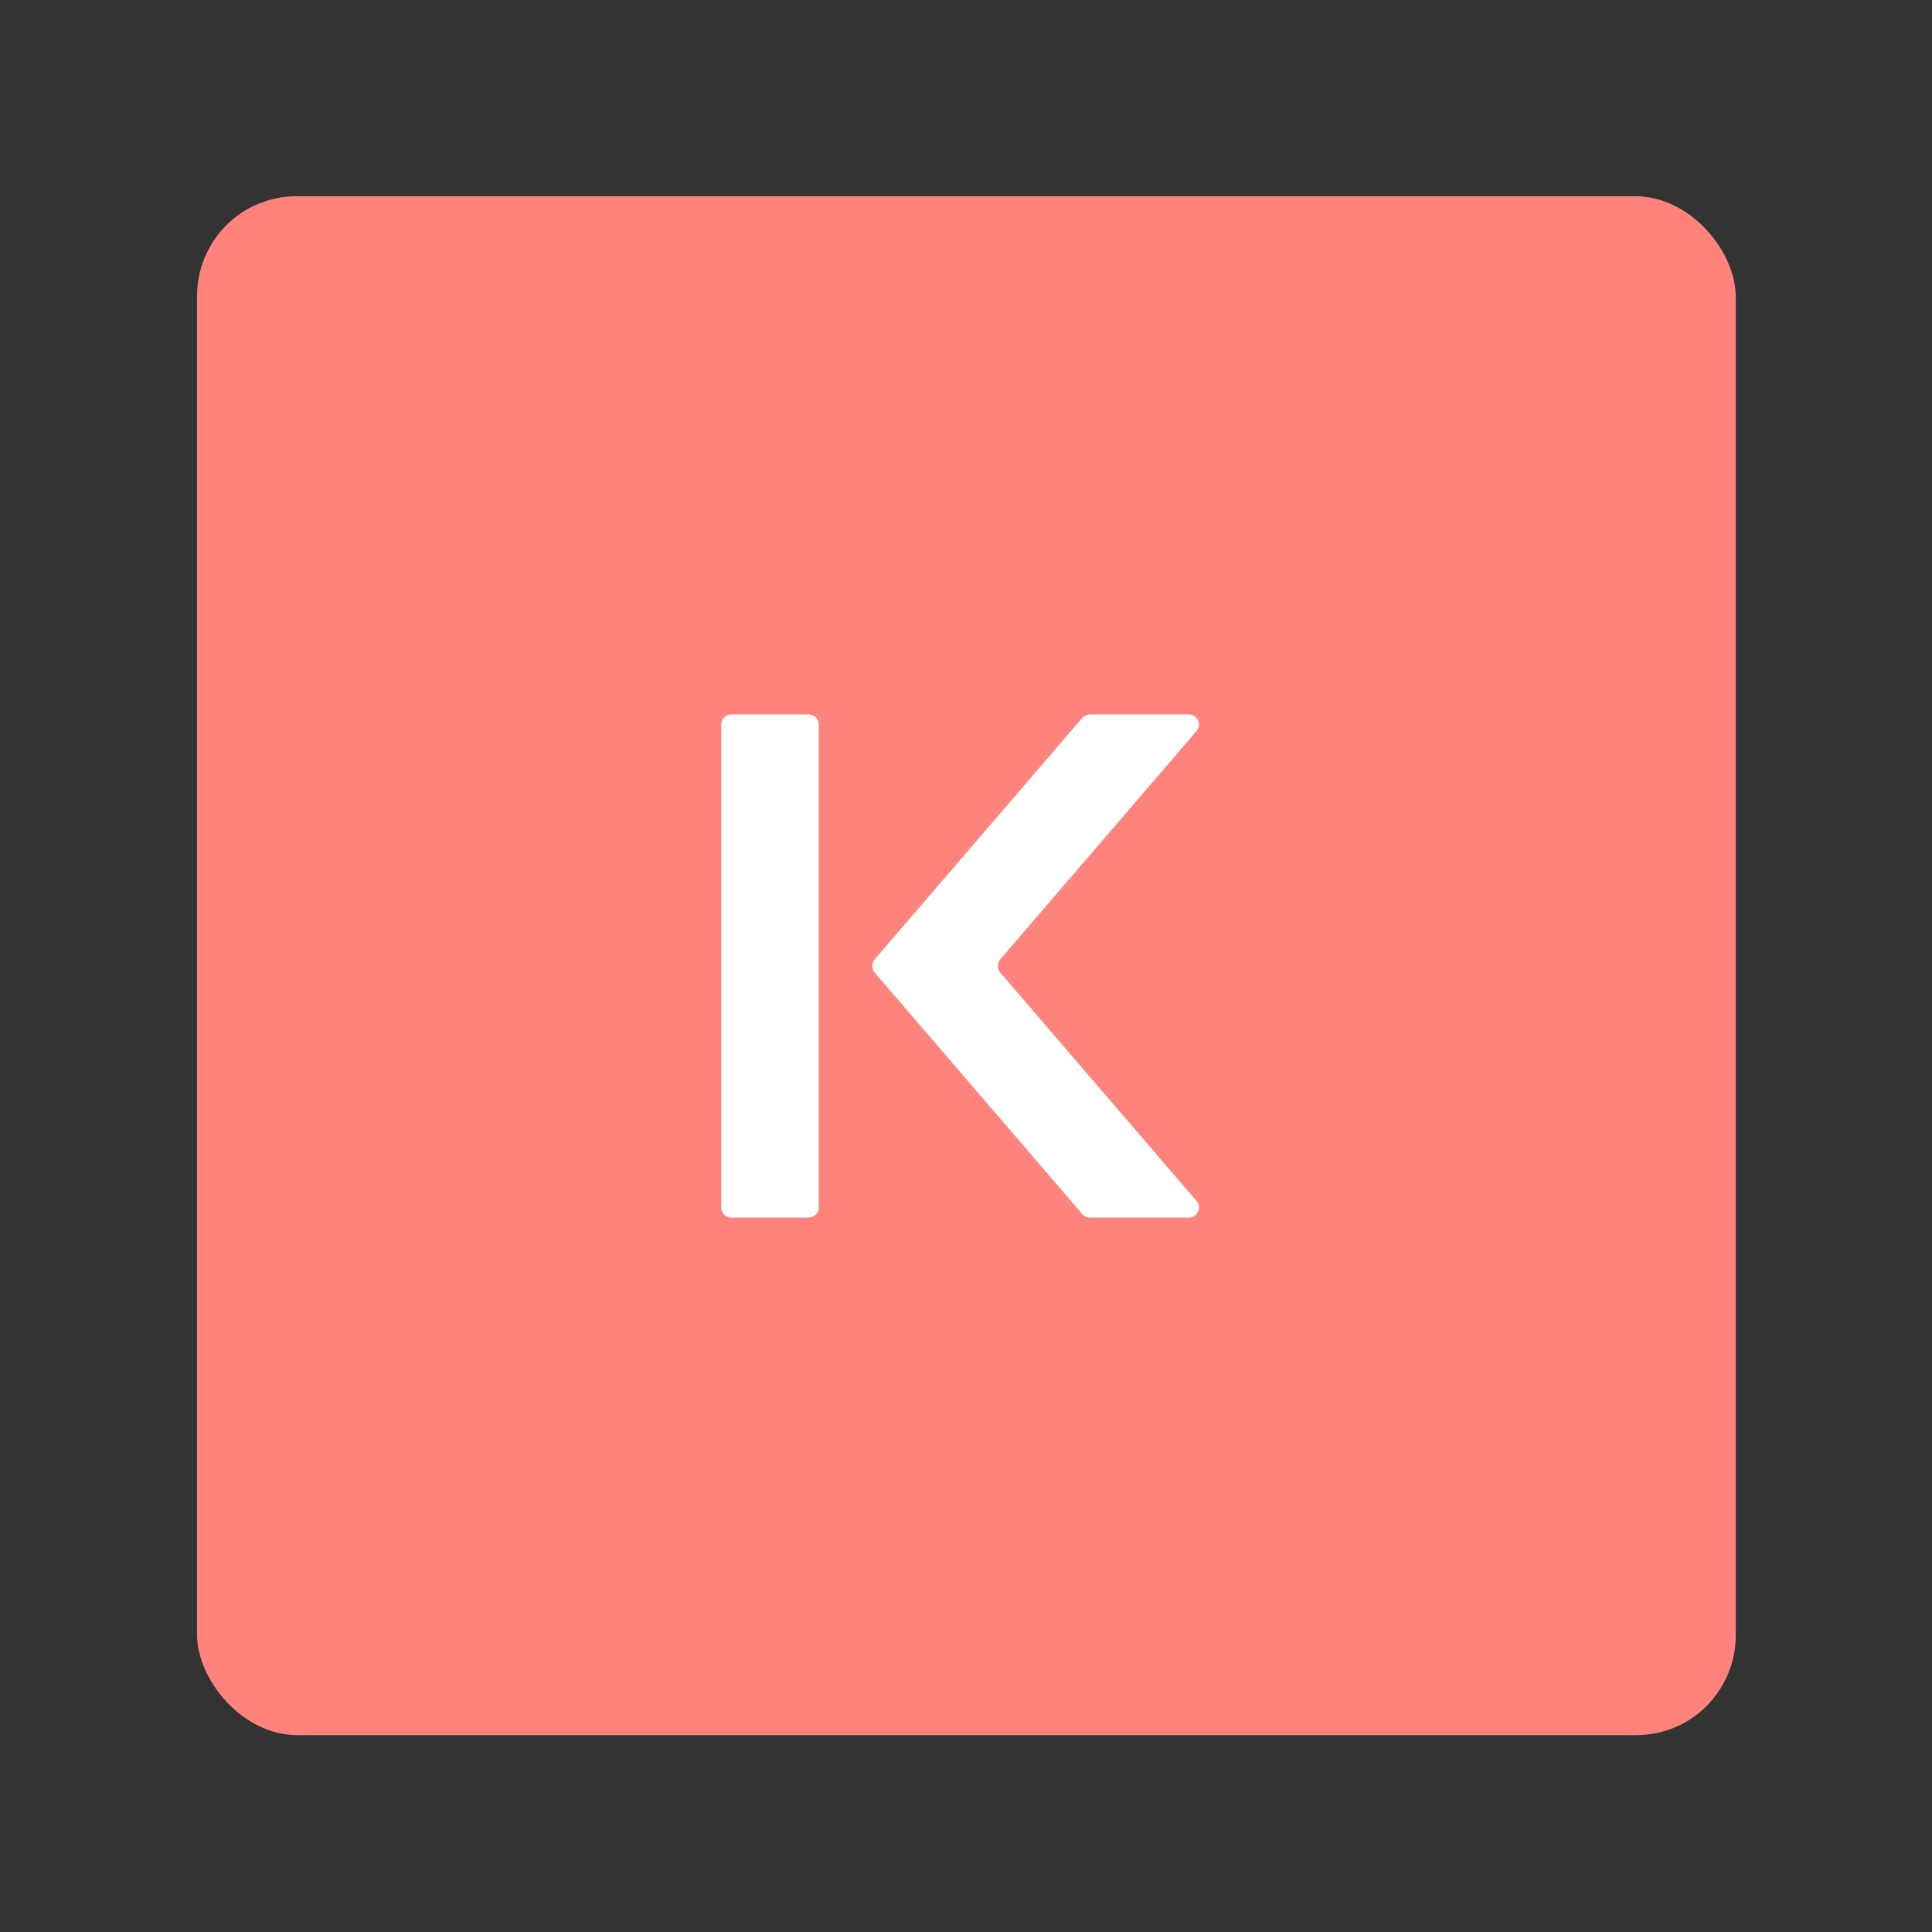 <?xml version="1.0" encoding="UTF-8"?><svg id="a" xmlns="http://www.w3.org/2000/svg" width="192" height="192" xmlns:xlink="http://www.w3.org/1999/xlink" viewBox="0 0 192 192"><rect x="0" y="0" width="192" height="192" fill="#333333" stroke="none"/><defs><clipPath id="d"><rect x="19.5" y="19.5" width="153" height="153" rx="10" ry="10" style="fill:none;"/></clipPath></defs><g id="b"><g id="c"><g style="clip-path:url(#d);"><rect x="19.58" y="19.44" width="153" height="153" rx="10" ry="10" style="fill:#ff837d;"/></g><path d="m72.67,71h7.7c.55,0,1,.45,1,1v48c0,.55-.45,1-1,1h-7.7c-.55,0-1-.45-1-1v-48c0-.55.45-1,1-1Z" style="fill:#fff; fill-rule:evenodd;"/><path d="m86.92,95.35l20.63-24c.19-.22.47-.35.76-.35h9.84c.85,0,1.32,1,.76,1.65l-19.51,22.7c-.32.37-.32.93,0,1.3l19.51,22.7c.56.65.1,1.65-.76,1.65h-9.84c-.29,0-.57-.13-.76-.35l-20.63-24c-.32-.37-.32-.93,0-1.3Z" style="fill:#fff; fill-rule:evenodd;"/></g></g></svg>
